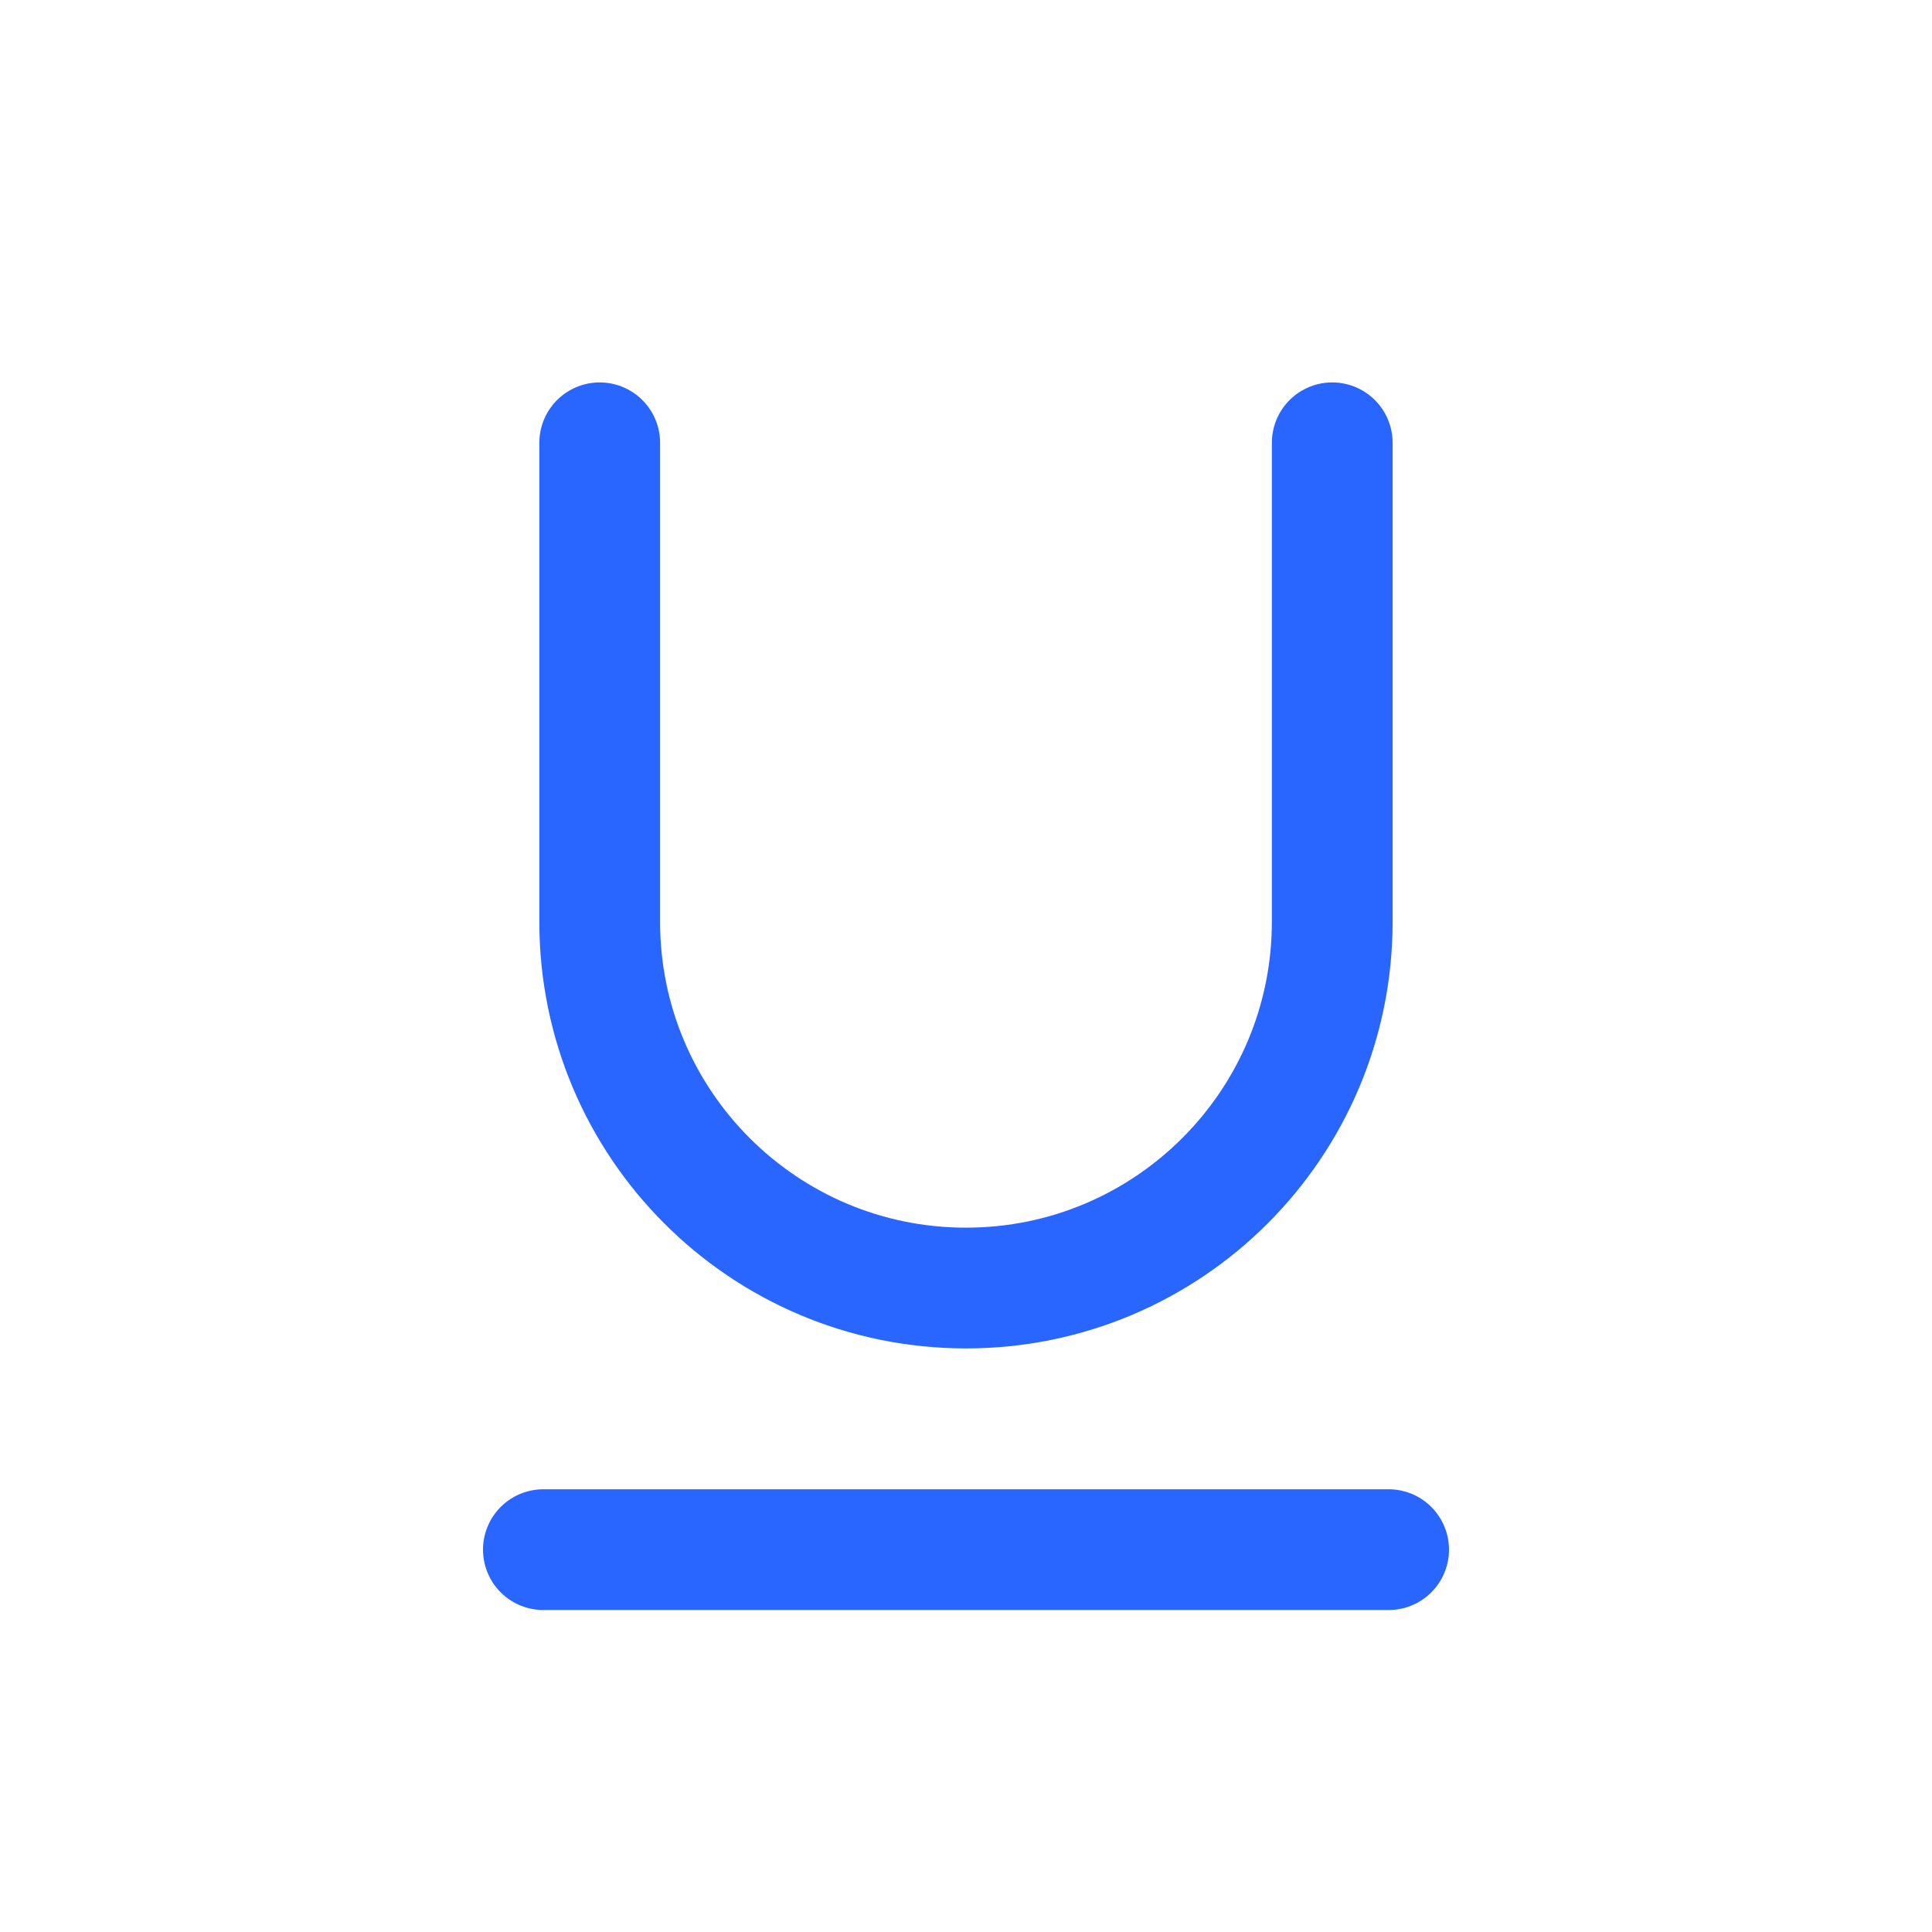 <svg width="32" height="32" viewBox="0 0 32 32" fill="none" xmlns="http://www.w3.org/2000/svg">
<line x1="9" y1="25.667" x2="23" y2="25.667" stroke="#2965FF" stroke-width="2" stroke-linecap="round" stroke-linejoin="round"/>
<path d="M22.066 7.334L22.066 15.267C22.066 18.618 19.35 21.334 16 21.334V21.334V21.334C12.649 21.334 9.933 18.618 9.933 15.267L9.933 7.334" stroke="#2965FF" stroke-width="2" stroke-linecap="round" stroke-linejoin="round"/>
</svg>
